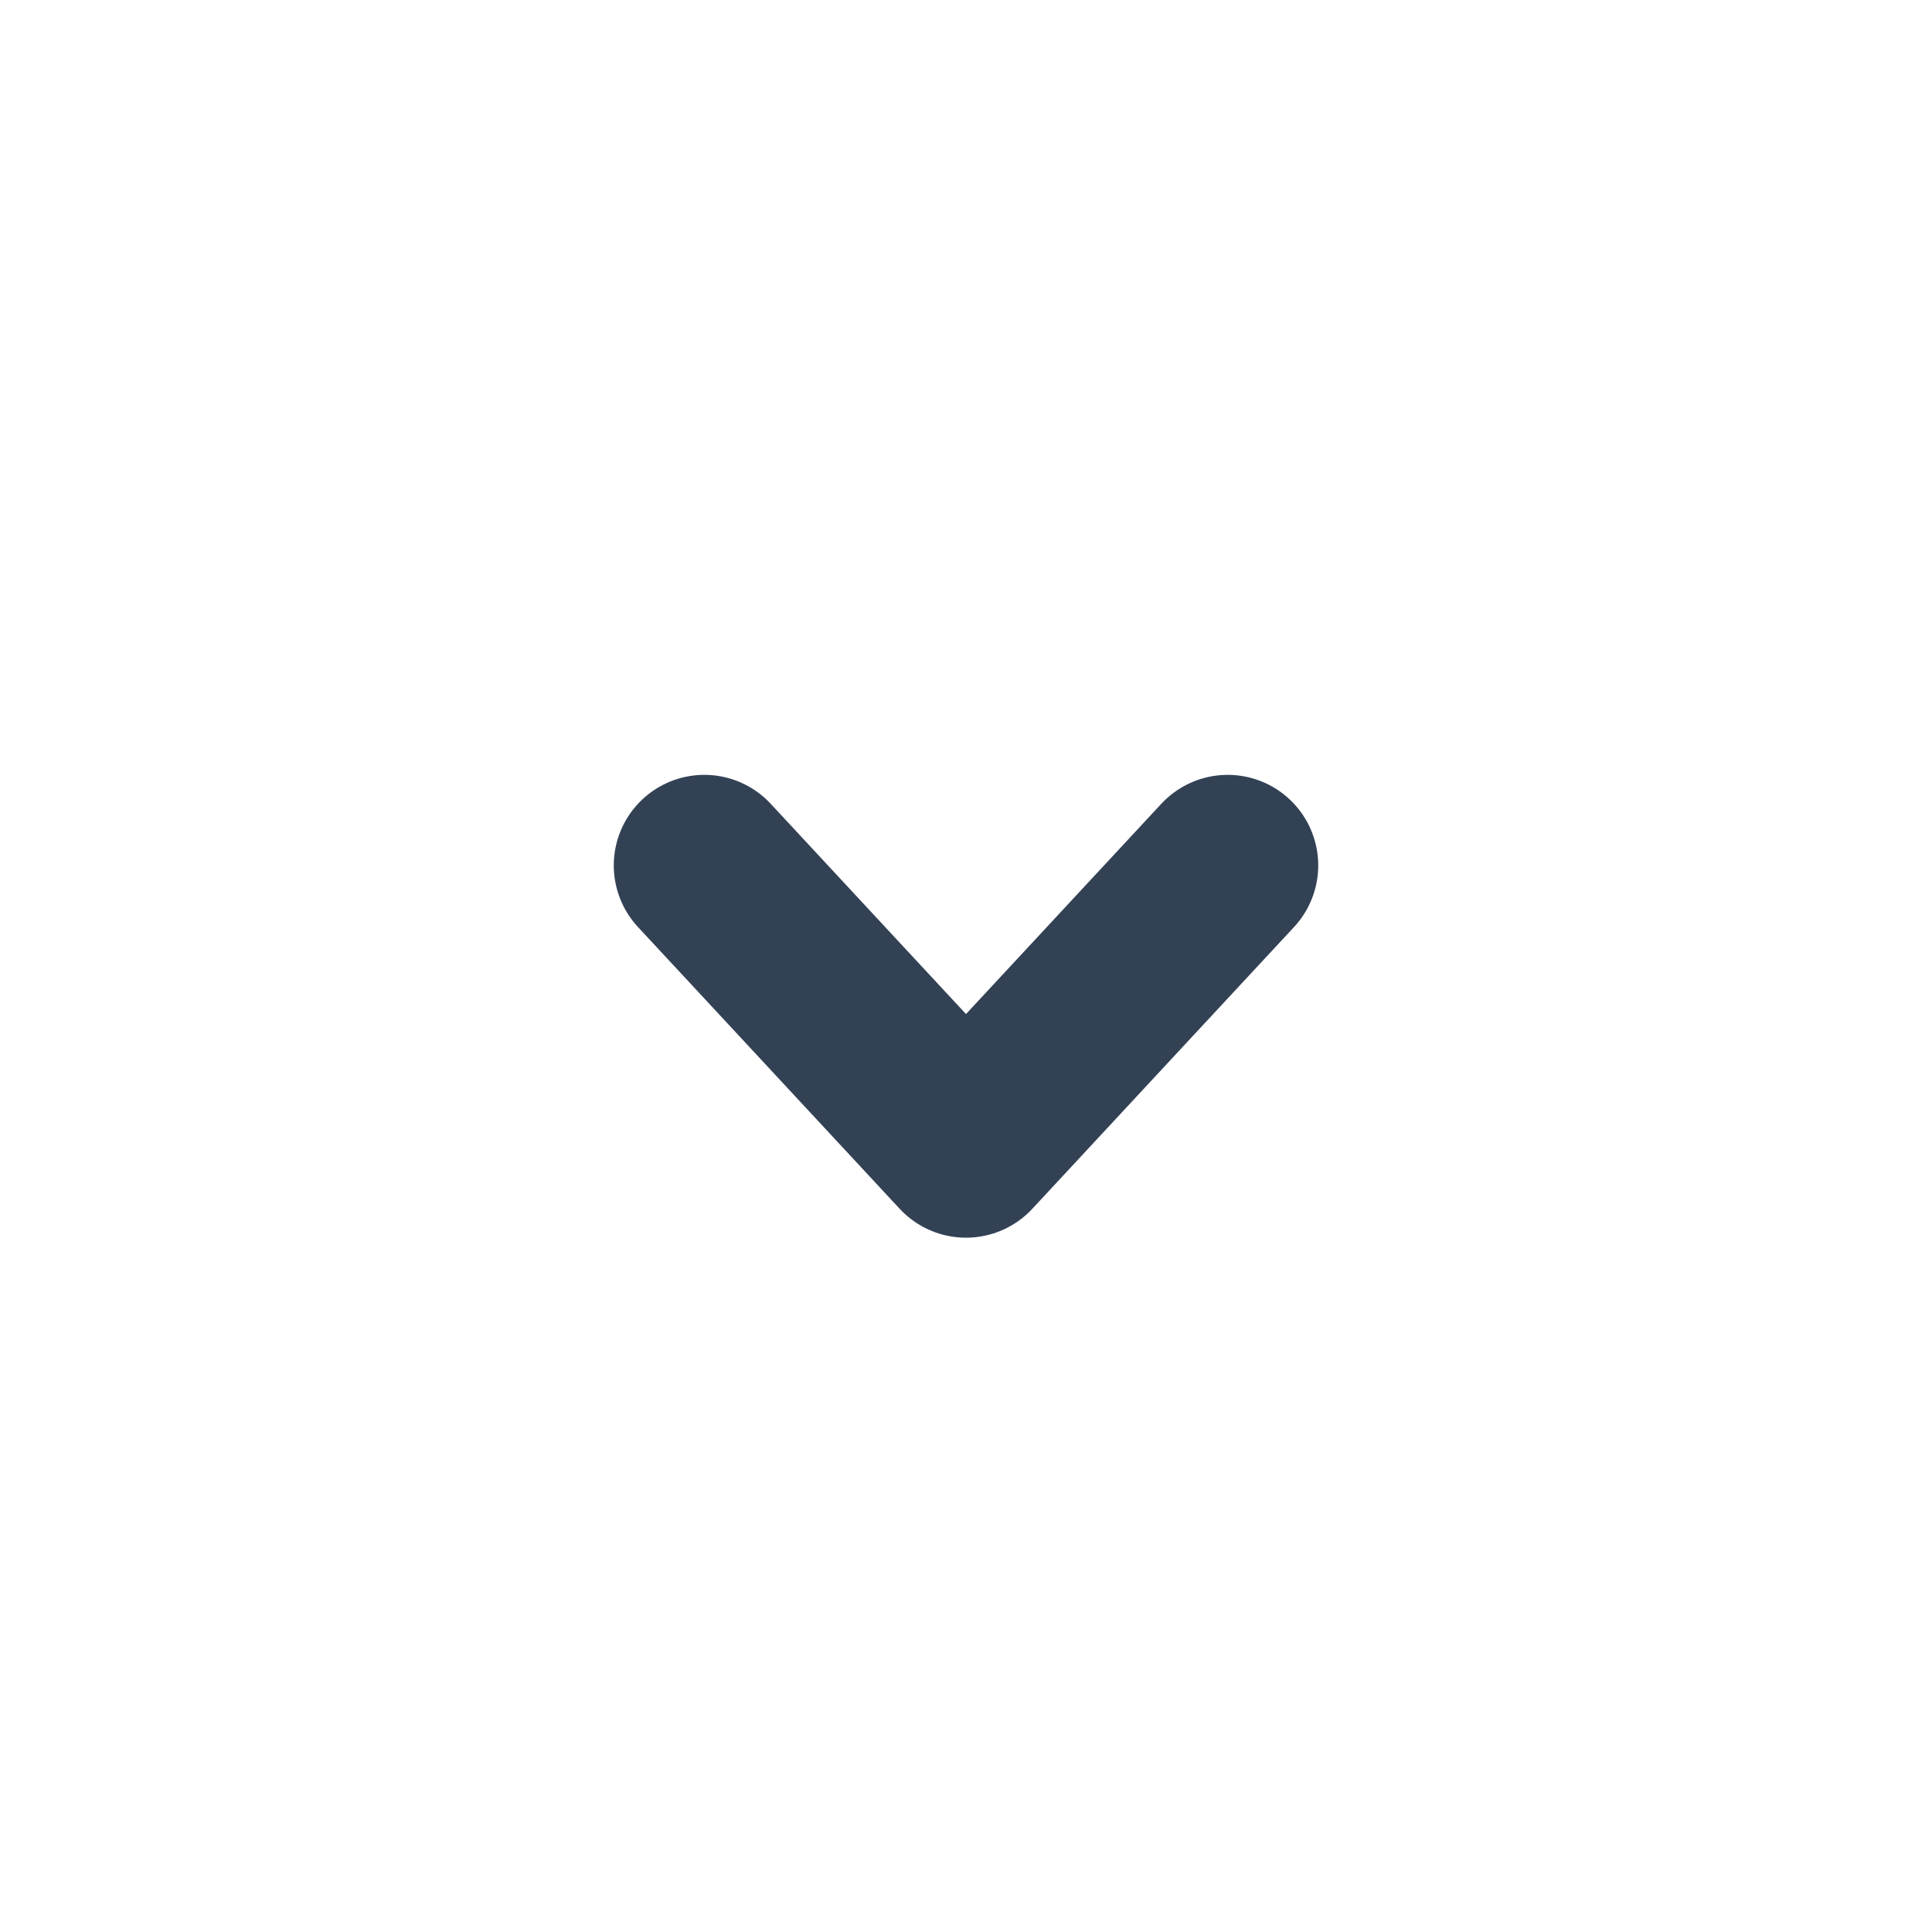 <svg width="16" height="16" viewBox="0 0 16 16" fill="none" xmlns="http://www.w3.org/2000/svg">
<path d="M10.167 7.167L8 9.5L5.833 7.167" stroke="#334155" stroke-width="1.5" stroke-linecap="round" stroke-linejoin="round"/>
</svg>
